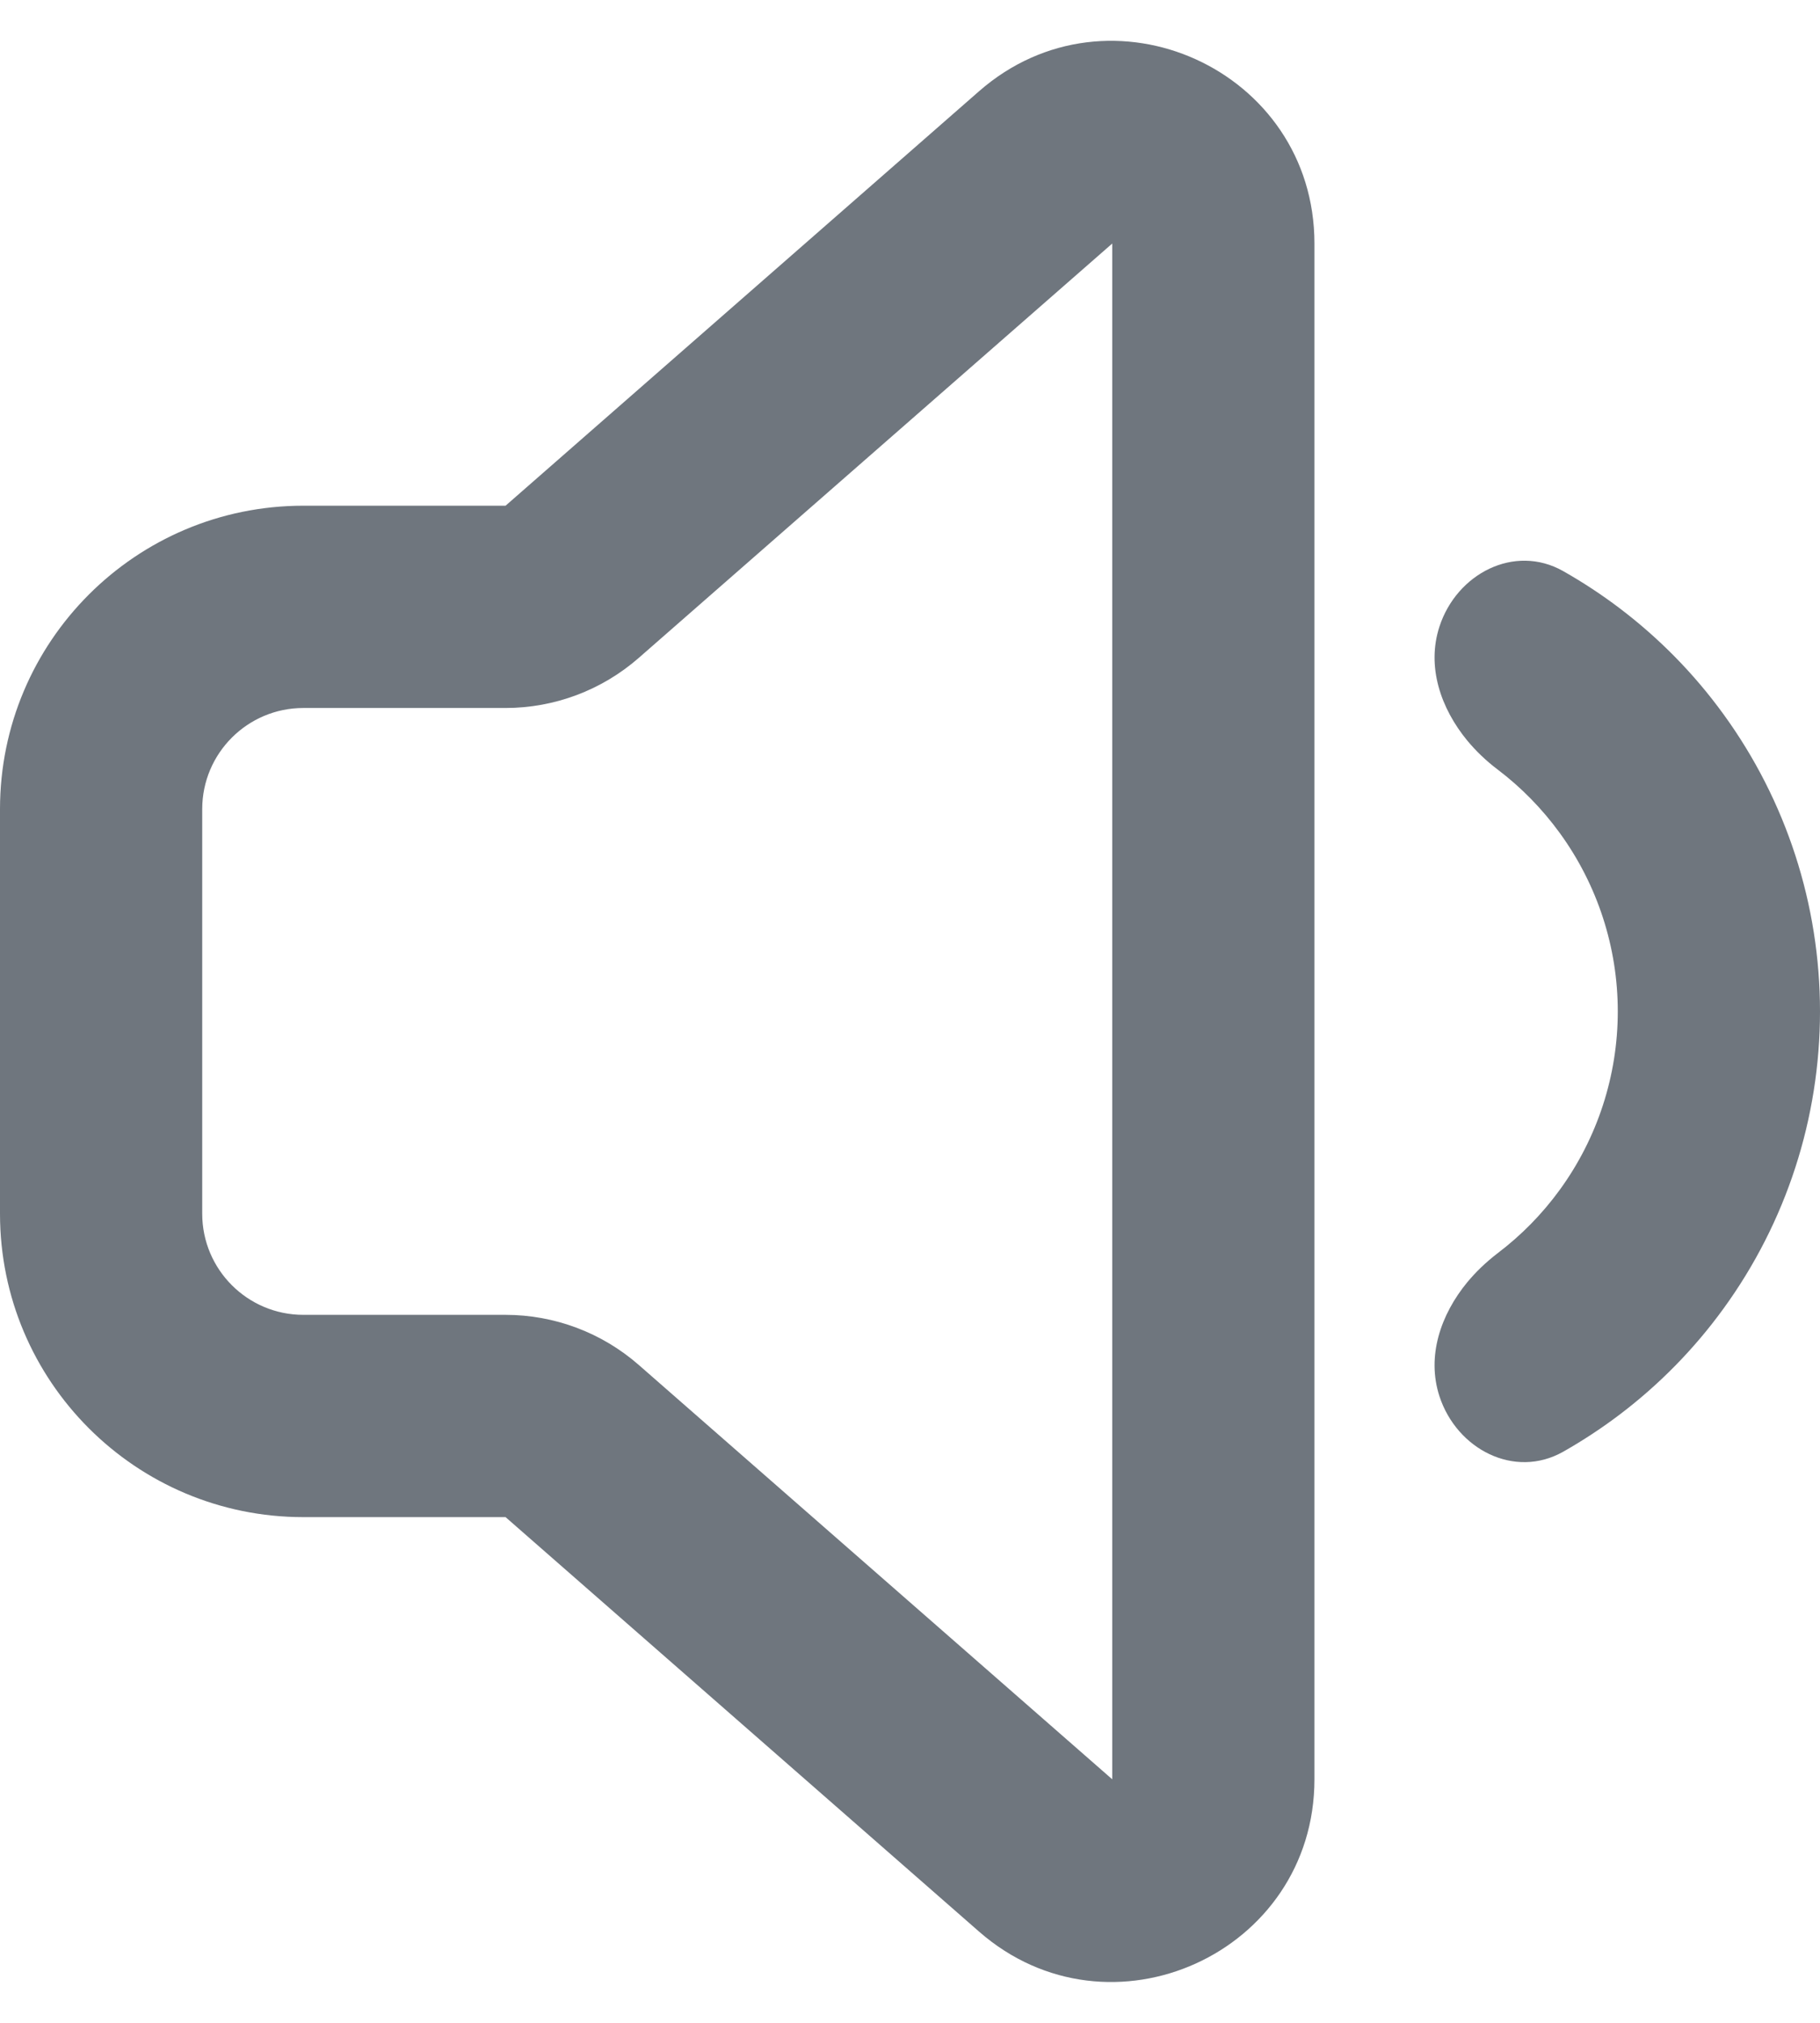 <?xml version="1.0" encoding="UTF-8"?>
<svg width="18px" height="20px" viewBox="0 0 18 20" version="1.1" xmlns="http://www.w3.org/2000/svg" xmlns:xlink="http://www.w3.org/1999/xlink">
    <title>UI icon/volume/light</title>
    <g id="👀-Icons" stroke="none" stroke-width="1" fill="none" fill-rule="evenodd">
        <g id="编组" transform="translate(-3, -2)" fill="#6F767E">
            <path d="M17.81,14.392 C18.044,14.215 18.252,14.004 18.427,13.763 C18.799,13.251 19,12.634 19,12 C19,11.366 18.799,10.749 18.427,10.237 C18.252,9.996 18.044,9.784 17.81,9.607 C17.753,9.564 17.698,9.517 17.646,9.467 C17.599,9.422 17.554,9.373 17.512,9.323 C17.248,9.002 17.108,8.591 17.236,8.196 C17.407,7.671 17.978,7.375 18.459,7.646 C18.653,7.756 18.839,7.878 19.016,8.012 M19.016,8.012 C19.406,8.307 19.754,8.66 20.045,9.061 C20.666,9.915 21,10.944 21,12 C21,13.056 20.666,14.085 20.045,14.939 C19.754,15.34 19.406,15.693 19.016,15.988 C18.839,16.122 18.653,16.244 18.459,16.354 C17.978,16.625 17.407,16.329 17.236,15.804 C17.108,15.409 17.248,14.998 17.512,14.677 C17.554,14.627 17.599,14.578 17.646,14.533 C17.698,14.483 17.753,14.436 17.81,14.392" id="Ellipse-124-(Stroke)"></path>
            <path d="M8,15 C8.484,15 8.952,15.176 9.317,15.495 L14,19.592 L14,4.408 L9.317,8.505 C8.952,8.824 8.484,9 8,9 L6,9 C5.448,9 5,9.448 5,10 L5,14 C5,14.552 5.448,15 6,15 L8,15 Z M8,17 L12.683,21.098 C13.976,22.229 16,21.311 16,19.592 L16,4.408 C16,2.689 13.976,1.771 12.683,2.902 L8,7 L6,7 C4.343,7 3,8.343 3,10 L3,14 C3,15.657 4.343,17 6,17 L8,17 Z" id="Vector-432-(Stroke)"></path>
        </g>
    </g>
</svg>